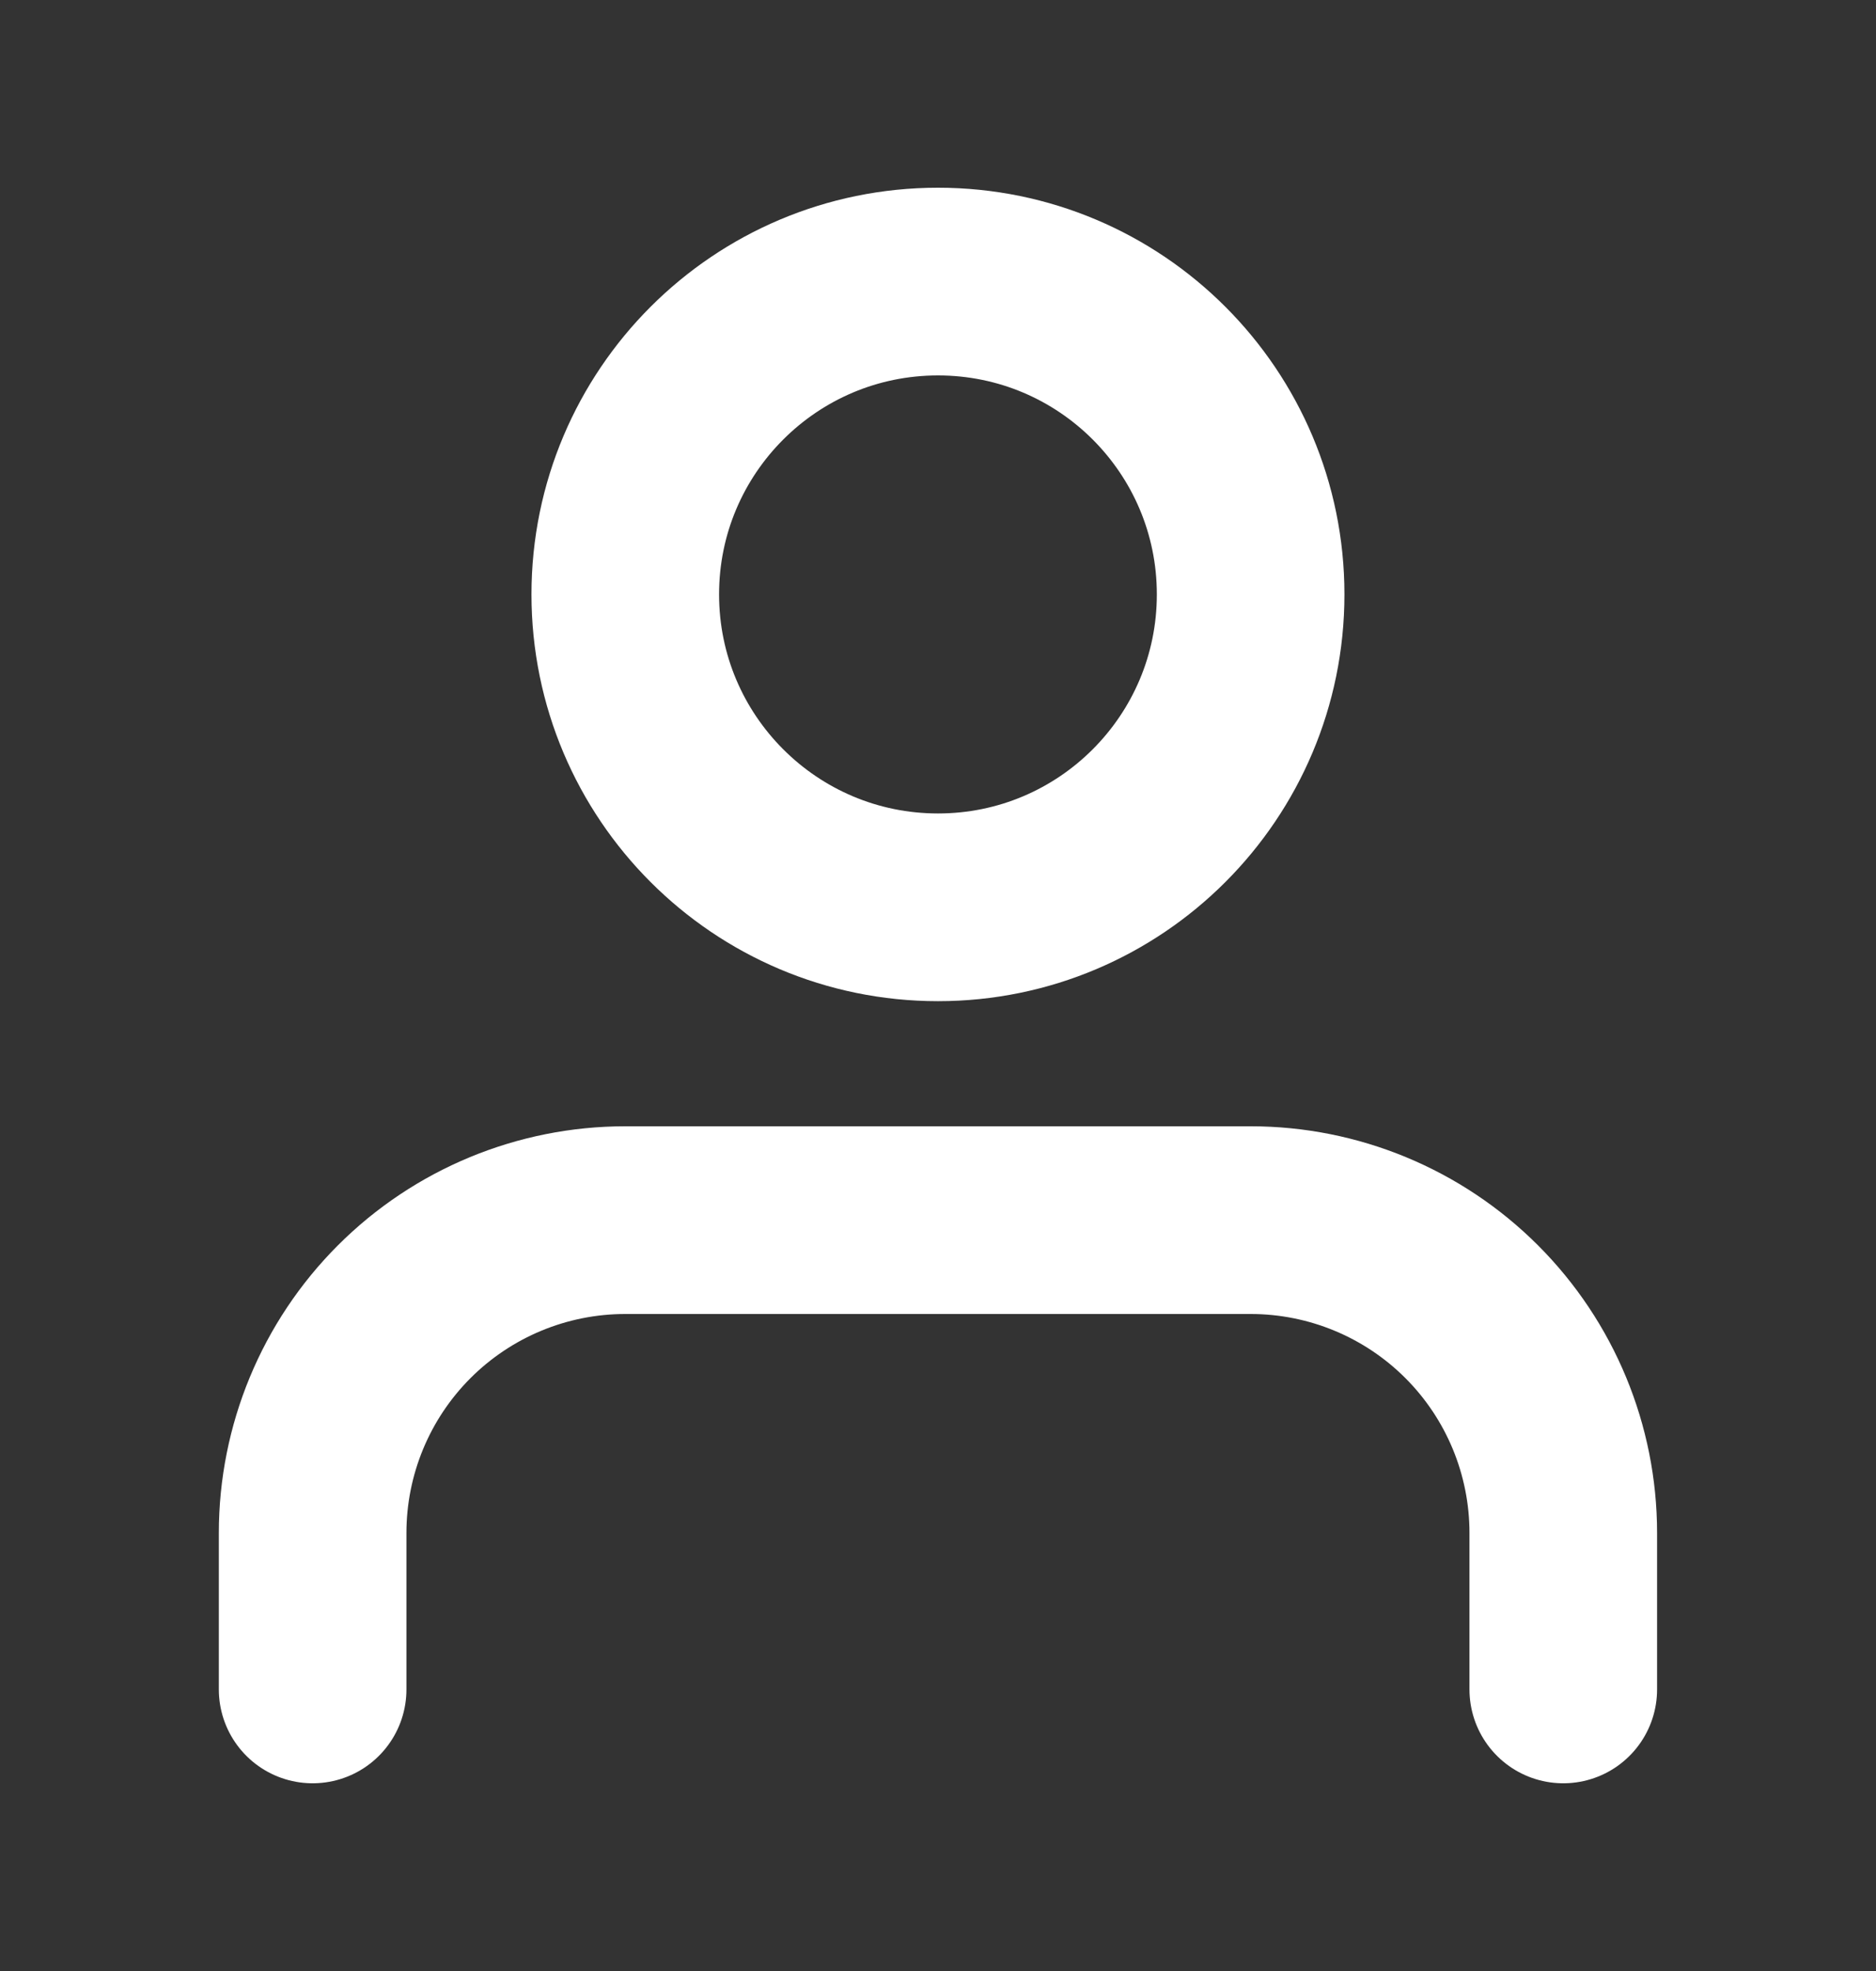 <svg width="20" height="21" viewBox="0 0 20 21" fill="none" xmlns="http://www.w3.org/2000/svg">
<rect x="0" y="0" width="20" height="21" fill="#333333" stroke="none"/>
<path d="M16.666 18V16.333C16.666 15.449 16.315 14.601 15.69 13.976C15.065 13.351 14.217 13 13.333 13H6.666C5.782 13 4.934 13.351 4.309 13.976C3.684 14.601 3.333 15.449 3.333 16.333V18M13.333 6.333C13.333 8.174 11.841 9.667 10 9.667C8.159 9.667 6.666 8.174 6.666 6.333C6.666 4.492 8.159 3 10 3C11.841 3 13.333 4.492 13.333 6.333Z" stroke="white" stroke-width="2" stroke-linecap="round" stroke-linejoin="round"/>
</svg>
